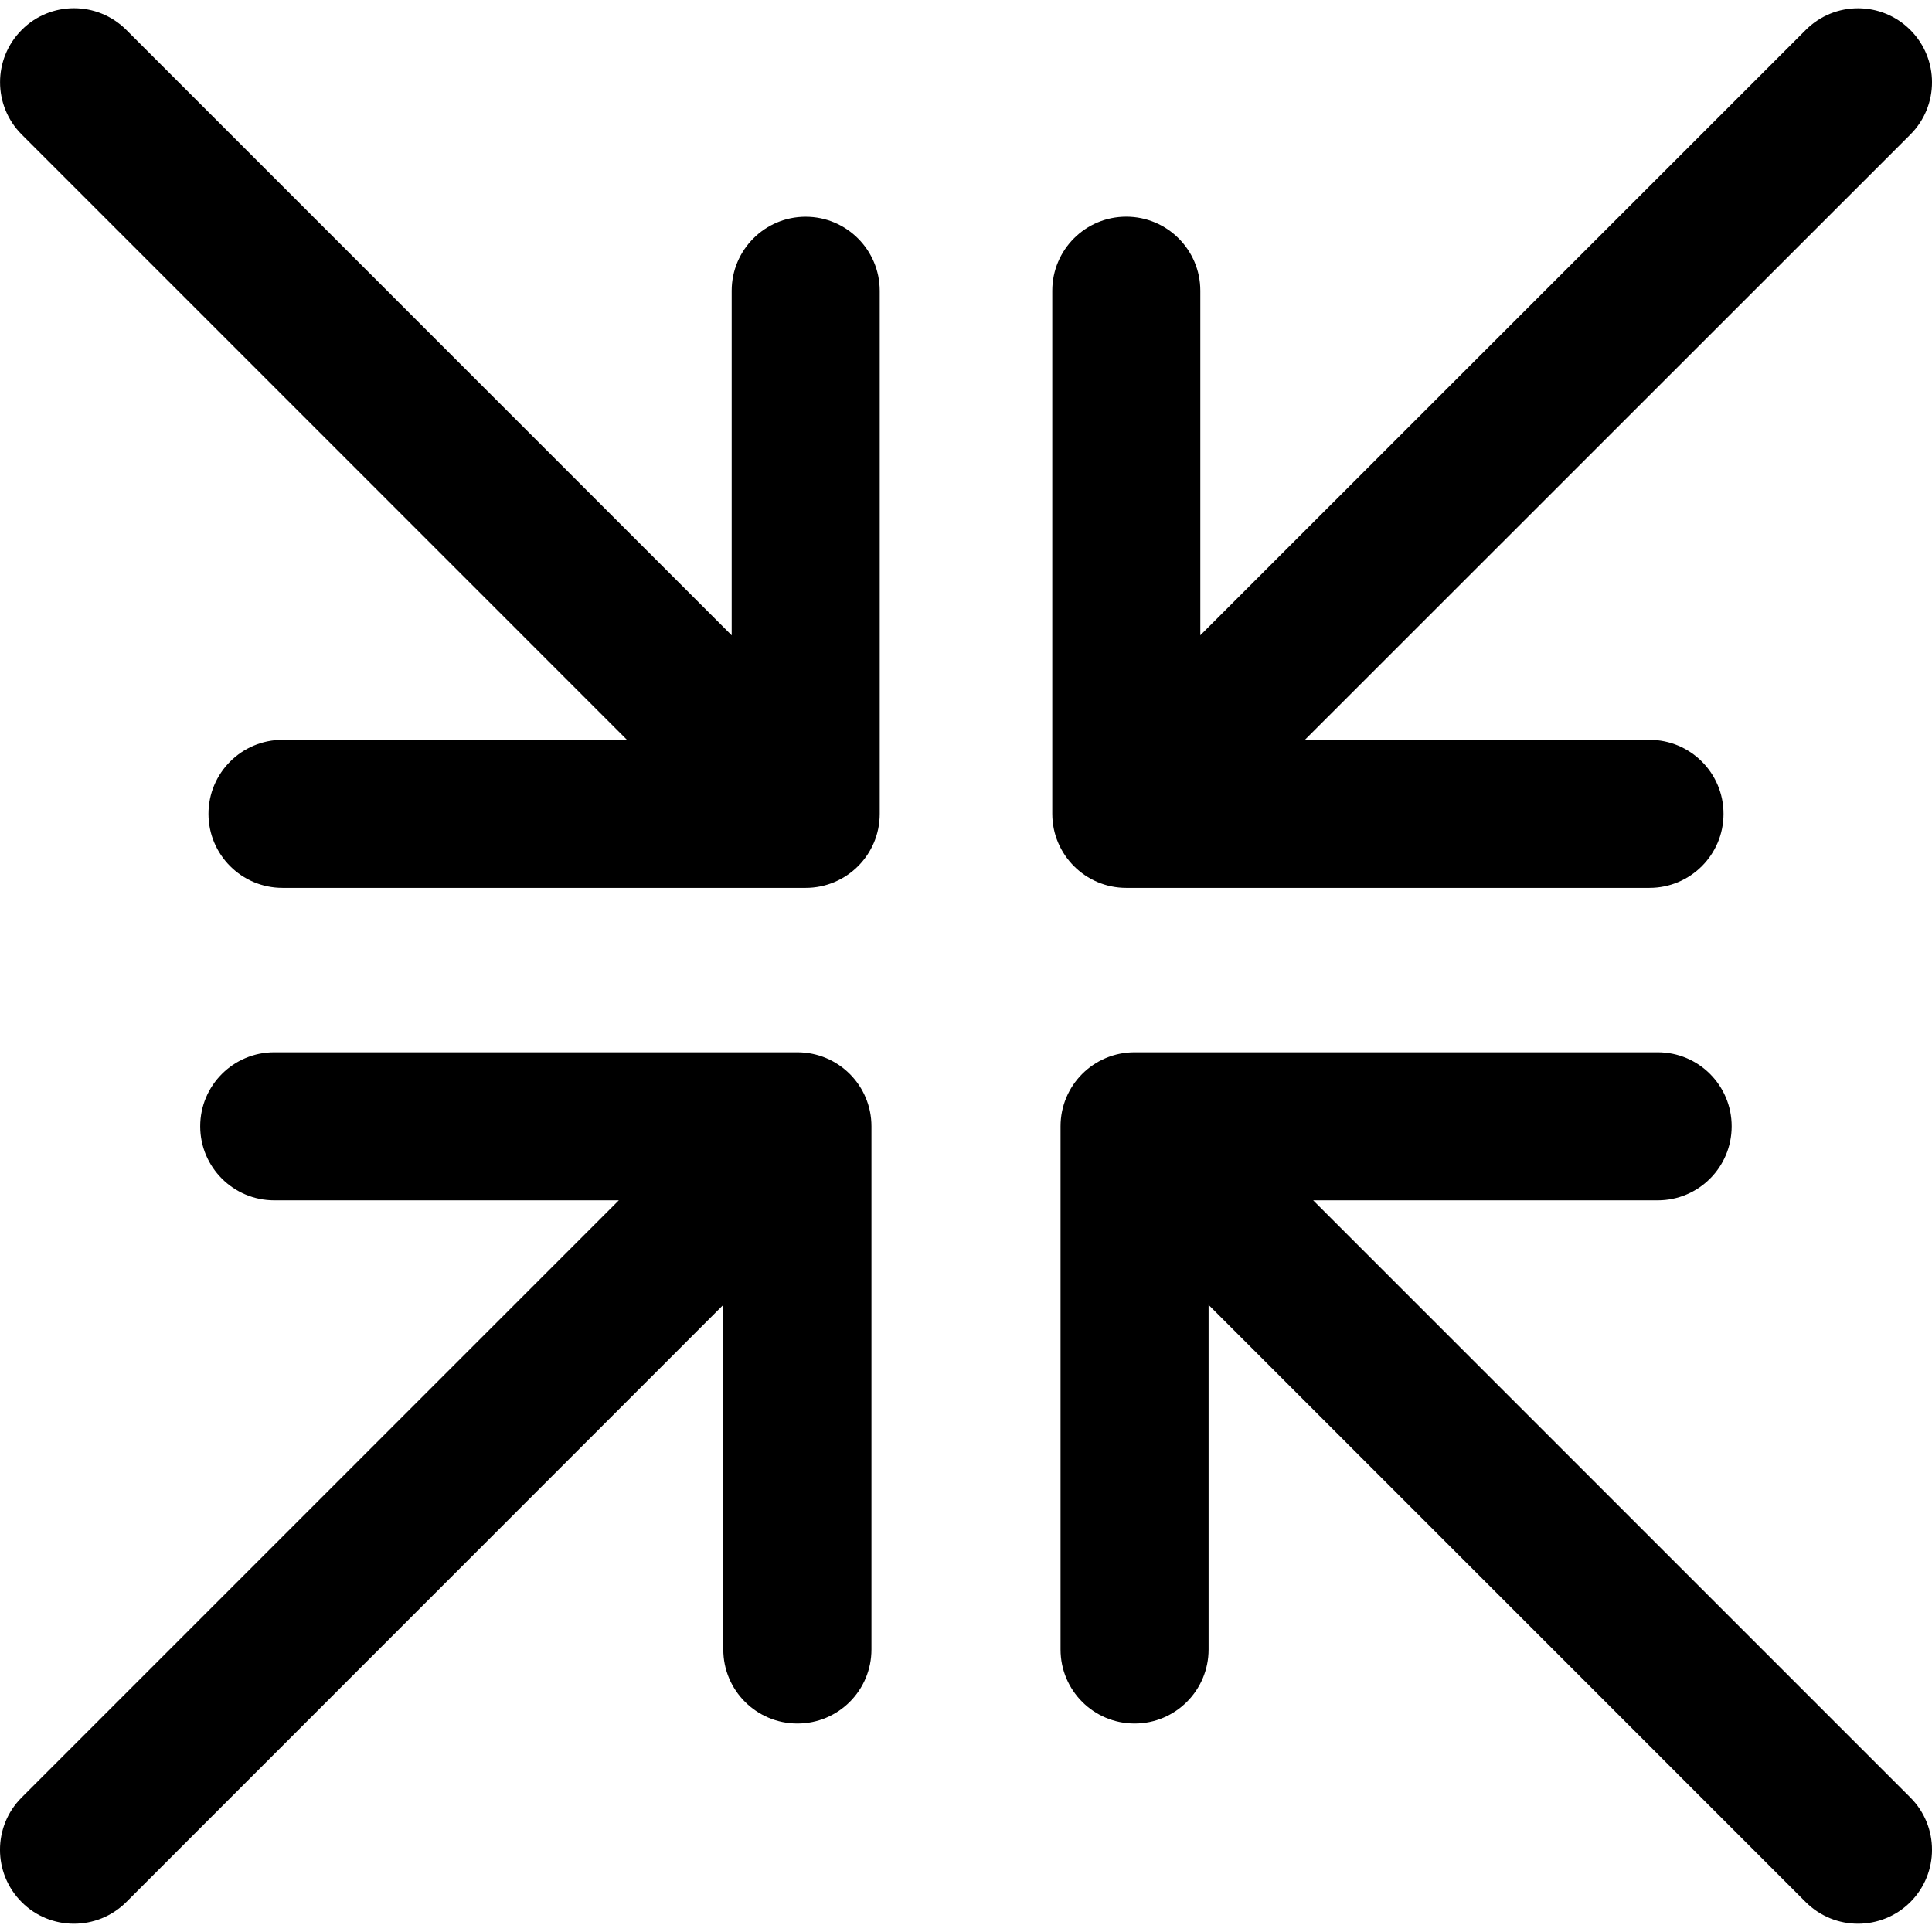 <?xml version="1.0" ?><!DOCTYPE svg  PUBLIC '-//W3C//DTD SVG 1.0//EN'  'http://www.w3.org/TR/2001/REC-SVG-20010904/DTD/svg10.dtd'><svg enable-background="new 0 0 32 32" height="32px" id="Layer_1" version="1.0" viewBox="0 0 32 32" width="32px" xml:space="preserve" fill="#000000" xmlns="http://www.w3.org/2000/svg" xmlns:xlink="http://www.w3.org/1999/xlink"><path d="M14.434,18.655v8.665c0,0.678-0.547,1.227-1.227,1.227c-0.678,0-1.227-0.549-1.227-1.227v-5.707l-9.889,9.892  c-0.24,0.239-0.553,0.358-0.867,0.358s-0.627-0.119-0.865-0.358c-0.479-0.479-0.479-1.255,0-1.733l9.891-9.891H4.543  c-0.678,0-1.227-0.549-1.227-1.226s0.549-1.226,1.227-1.226h8.664C13.887,17.43,14.434,17.979,14.434,18.655z M18.654,14.706h8.666  c0.678,0,1.227-0.549,1.227-1.226s-0.549-1.226-1.227-1.226h-5.707L31.641,2.229c0.479-0.479,0.479-1.254,0-1.733  c-0.479-0.479-1.254-0.479-1.732,0L19.881,10.522V4.815c0-0.677-0.549-1.226-1.227-1.226c-0.676,0-1.225,0.549-1.225,1.226v8.665  C17.43,14.157,17.979,14.706,18.654,14.706z M21.75,19.881h5.707c0.678,0,1.225-0.549,1.225-1.226s-0.547-1.226-1.225-1.226h-8.664  c-0.68,0-1.227,0.549-1.227,1.226v8.665c0,0.678,0.547,1.227,1.227,1.227c0.676,0,1.225-0.549,1.225-1.227v-5.707l9.891,9.892  c0.24,0.239,0.553,0.358,0.865,0.358c0.314,0,0.627-0.119,0.867-0.358c0.479-0.479,0.479-1.255,0-1.733L21.75,19.881z M13.344,3.59  c-0.676,0-1.225,0.549-1.225,1.226v5.707L2.092,0.495c-0.479-0.479-1.256-0.479-1.732,0c-0.479,0.479-0.479,1.254,0,1.733  l10.025,10.026H4.68c-0.678,0-1.227,0.549-1.227,1.226s0.549,1.226,1.227,1.226h8.664c0.678,0,1.227-0.549,1.227-1.226V4.815  C14.57,4.139,14.021,3.59,13.344,3.59z"/></svg>